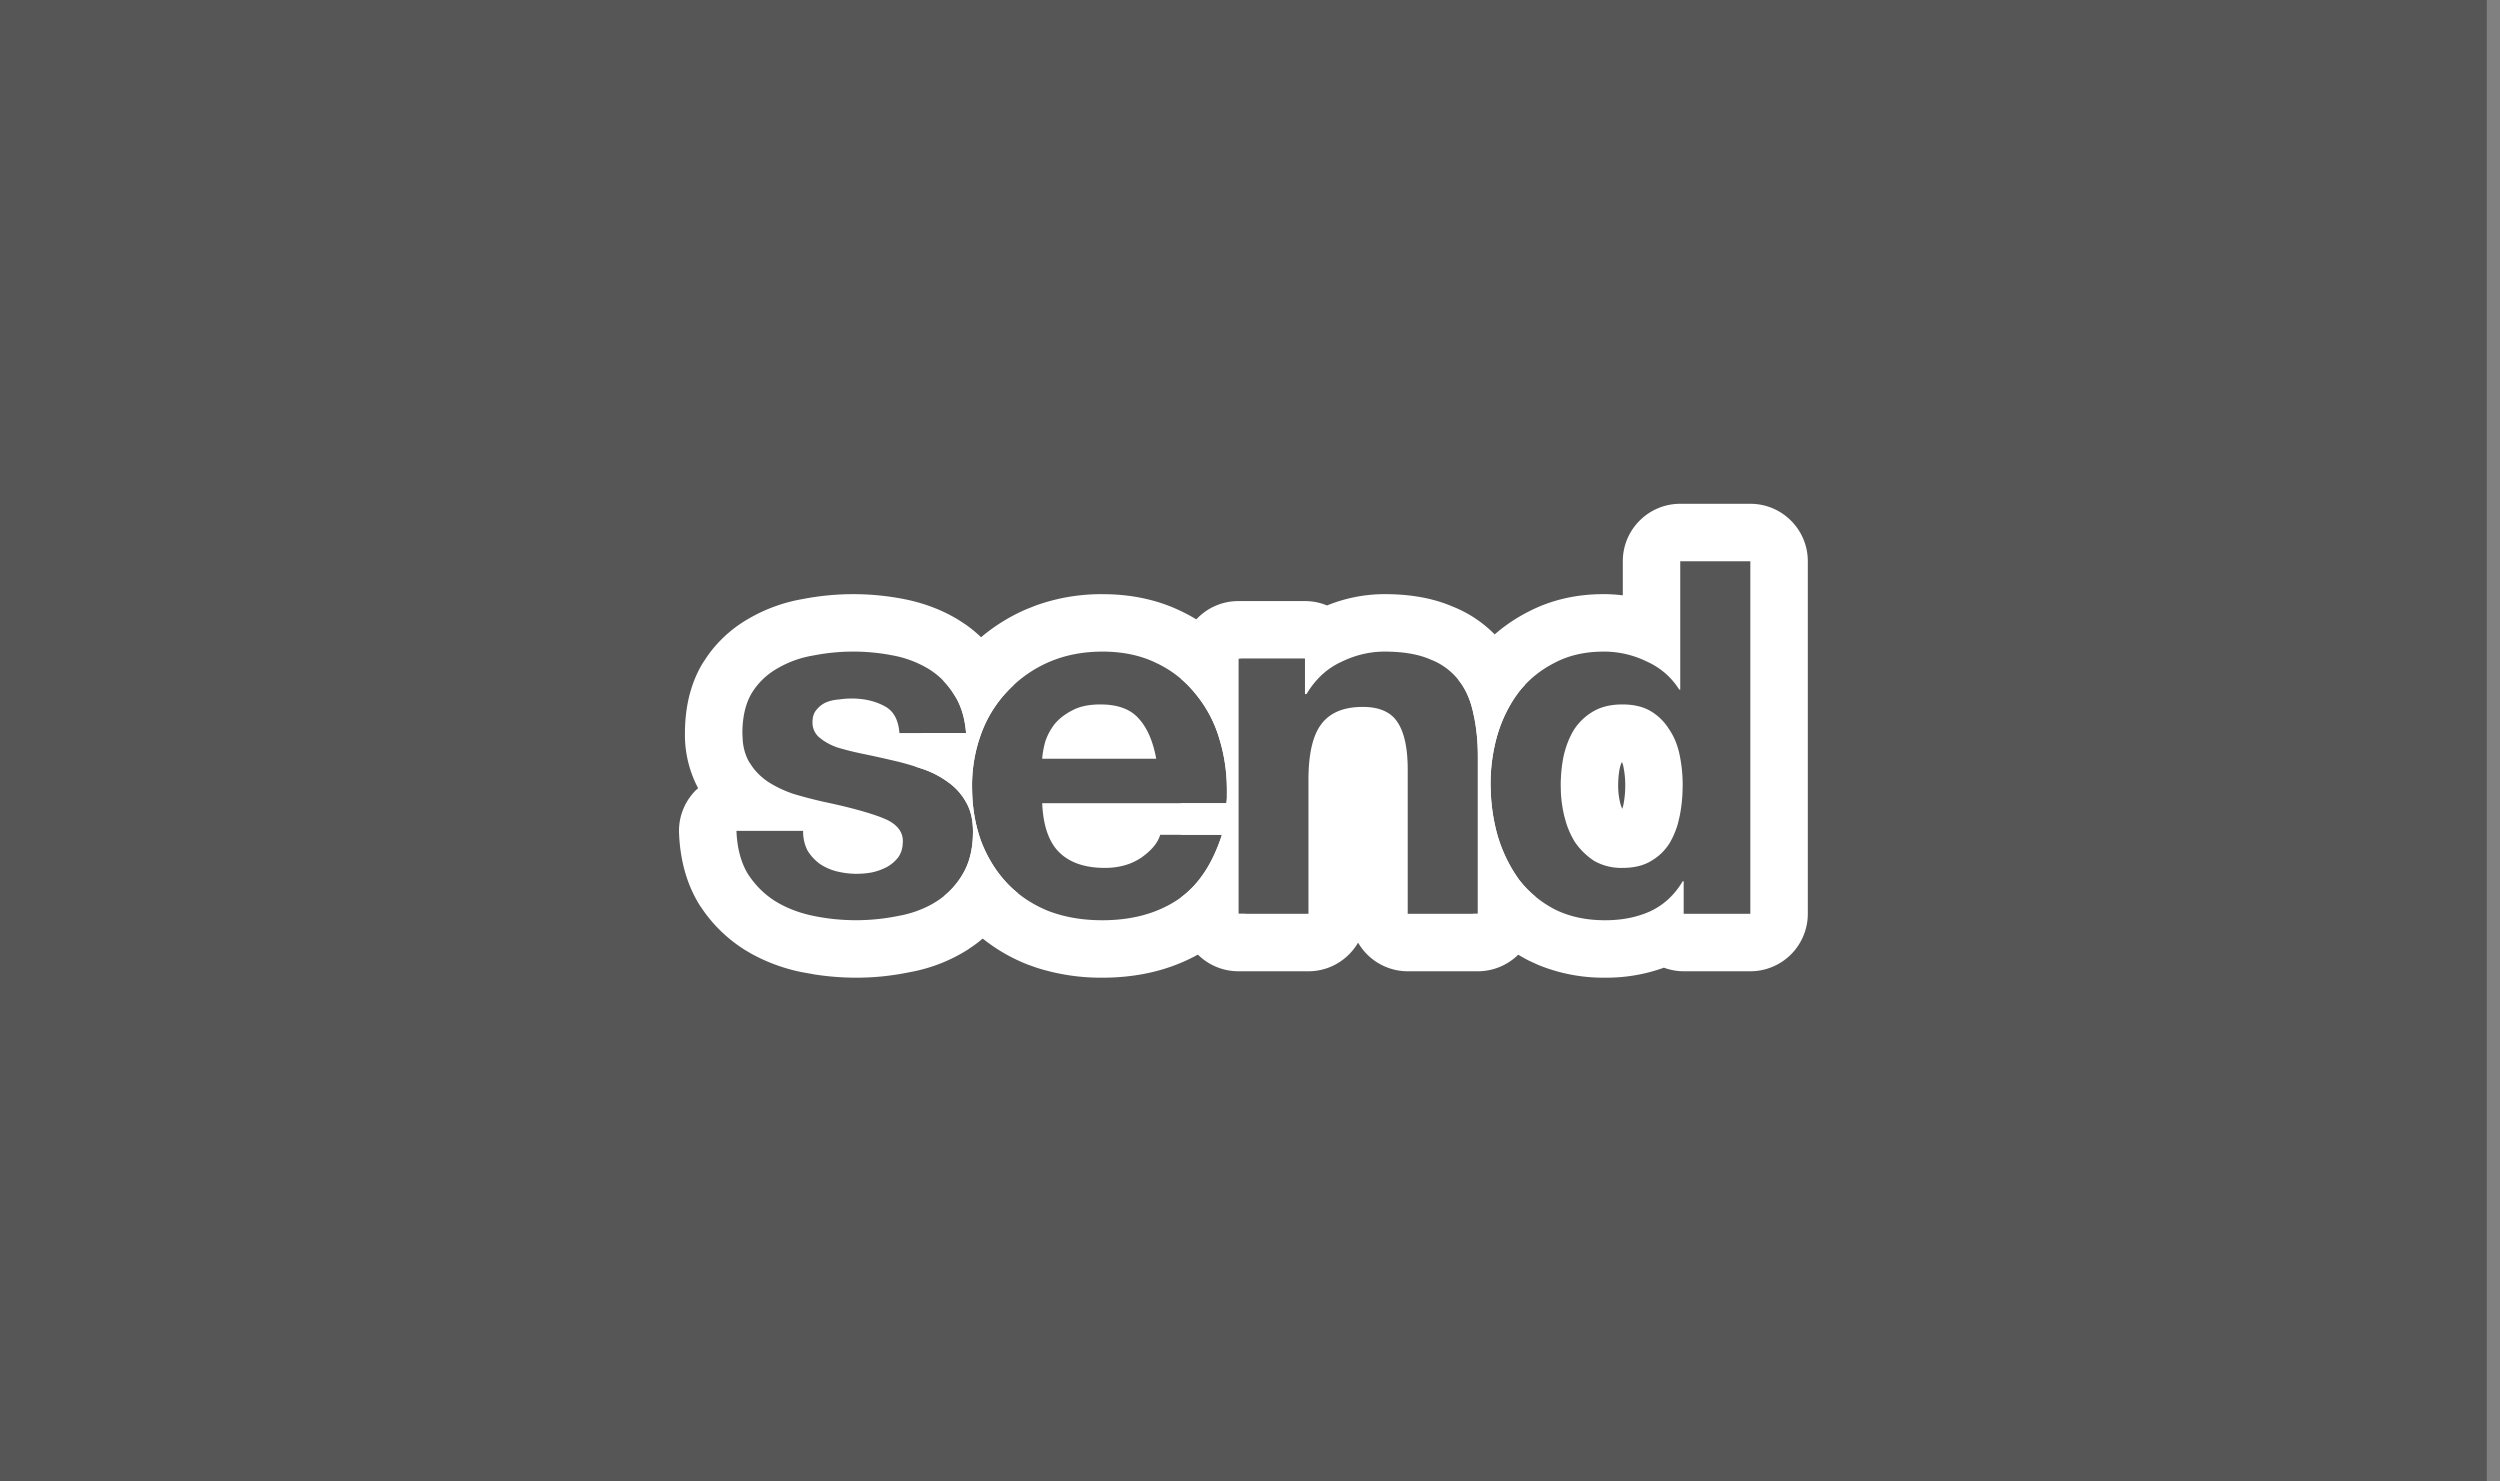 <svg xmlns="http://www.w3.org/2000/svg" width="81" height="48" fill="none"><rect width="100%" height="100%" fill="#808080" stroke="none"/><path fill="#565656" d="M0 0h80.572v48H0z"/><path fill="#fff" d="M56.71 18.184H54.44v4.16h-.032a2.38 2.38 0 0 0-1.056-.912 3.138 3.138 0 0 0-1.392-.32c-.608 0-1.142.123-1.6.368-.459.235-.843.55-1.153.944l-.108.15c-.246.36-.439.769-.579 1.226a5.687 5.687 0 0 0-.225 1.6l.015.428c.028.424.098.836.21 1.236l-.637.19V24.52c0-.512-.048-.977-.144-1.393-.086-.426-.24-.783-.464-1.07l-.022-.027a5.89 5.89 0 0 1 .47-.729l.02-.025a5.29 5.29 0 0 1 1.77-1.453c.762-.4 1.595-.573 2.447-.573.208 0 .415.014.619.039v-1.105c0-1.028.833-1.861 1.861-1.861h2.271c1.028 0 1.862.833 1.862 1.861v11.424a1.862 1.862 0 0 1-1.862 1.861h-2.16c-.225 0-.44-.043-.64-.116a5.488 5.488 0 0 1-1.904.324 5.57 5.57 0 0 1-2.172-.415l-.292-.134-.03-.015a5.349 5.349 0 0 1-1.598-1.266l-.187-.23-.007-.01h.162v-2.353l.637-.19a4.77 4.77 0 0 0 .688 1.424c.309.405.698.731 1.167.976.47.235 1.014.352 1.632.352.544 0 1.03-.096 1.456-.288.438-.203.79-.528 1.057-.976h.031v1.056h2.16V18.184Zm-4.052 7.264c0-.169-.012-.323-.034-.463l-.024-.136-.002-.013a.627.627 0 0 0-.033-.115l-.016-.033c-.023.052-.05.12-.071.21-.032.168-.05.356-.05.566 0 .174.02.353.063.538.02.083.045.15.07.204.012-.038.027-.081.037-.131.039-.195.06-.403.06-.627Zm1.854.254a4.964 4.964 0 0 1-.09.738l-.055.234a2.682 2.682 0 0 1-.264.63c-.15.245-.352.443-.608.592-.246.15-.555.224-.928.224a1.78 1.78 0 0 1-.912-.224 2.257 2.257 0 0 1-.624-.608 2.738 2.738 0 0 1-.288-.63l-.065-.234a4.26 4.26 0 0 1-.104-.72l-.007-.24c0-.341.032-.667.096-.976.074-.32.186-.603.336-.848.16-.245.368-.442.624-.592.256-.149.57-.224.944-.224.373 0 .682.075.928.224.245.15.442.347.591.592.16.235.272.512.336.832.064.31.097.635.097.976l-.007.254Z"/><path fill="#fff" d="M38.261 21.335c0-1.027.834-1.86 1.862-1.86h2.159c.252 0 .493.05.713.142a4.977 4.977 0 0 1 1.863-.367c.74 0 1.498.1 2.186.394h.001c.014.005.028.01.041.017l.016.006a3.971 3.971 0 0 1 1.64 1.247h.002l.008.011.011.014c.294.385.503.808.648 1.249-.071.075-.14.154-.205.236a4.387 4.387 0 0 0-.687 1.376 5.687 5.687 0 0 0-.225 1.6c0 .576.076 1.13.225 1.664a4.77 4.77 0 0 0 .688 1.424 3.4 3.4 0 0 0 .537.557v.563a1.862 1.862 0 0 1-1.862 1.861H45.61a1.859 1.859 0 0 1-1.608-.928c-.323.554-.92.928-1.608.928h-2.271a1.862 1.862 0 0 1-1.862-1.861v-.531c.59-.434 1.033-1.11 1.33-2.029h-1.33v-1.024h1.474c.01-.075.016-.144.016-.208v-.224c0-.586-.086-1.152-.256-1.696a4.077 4.077 0 0 0-.768-1.424 3.39 3.39 0 0 0-.466-.48v-.657Zm1.862 8.273h2.271v-4.336c0-.842.139-1.445.416-1.808.277-.373.725-.56 1.344-.56.544 0 .923.17 1.136.512.214.33.32.837.32 1.52v4.672h2.272V24.52c0-.512-.048-.977-.144-1.393-.086-.426-.24-.783-.464-1.07a2.125 2.125 0 0 0-.928-.69c-.384-.17-.88-.255-1.488-.255-.48 0-.949.112-1.407.336-.459.213-.833.56-1.12 1.04h-.05v-1.153h-2.158v8.273Z"/><path fill="#fff" d="m31.503 27.345.001-.006.279-.1-.28.106Zm-.202-1.353a1.95 1.95 0 0 0-.592-.657 3.026 3.026 0 0 0-.848-.431c-.066-.023-.133-.041-.2-.063.033-.37.096-.733.19-1.09h1.45c-.042-.511-.176-.933-.4-1.263a2.59 2.59 0 0 0-.335-.429 5.67 5.67 0 0 1 .75-.969 5.892 5.892 0 0 1 1.929-1.347l.012-.005.294-.117a6.279 6.279 0 0 1 2.167-.37c.888 0 1.753.164 2.548.55h.001c.732.351 1.37.84 1.882 1.472.018.02.034.042.05.062h-.076v8.273h.225a4.899 4.899 0 0 1-1.014.991l-.207.14c-1.015.656-2.182.938-3.409.938a6.827 6.827 0 0 1-2.141-.326l-.291-.104-.03-.012a5.608 5.608 0 0 1-1.978-1.341 5.738 5.738 0 0 1-.678-.875c.234-.192.43-.423.589-.691.168-.28.272-.607.314-.983l.28-.105c.202.533.485.992.847 1.376.363.384.806.683 1.328.896.523.203 1.11.304 1.76.304.939 0 1.74-.213 2.4-.64.662-.426 1.152-1.136 1.472-2.128h-2c-.074.256-.277.501-.607.736-.33.224-.726.336-1.185.336-.64 0-1.13-.166-1.471-.497-.341-.33-.528-.863-.56-1.6h5.968c.01-.074.016-.143.016-.207v-.224c0-.513-.065-1.01-.196-1.49l-.06-.206a4.077 4.077 0 0 0-.768-1.424 3.543 3.543 0 0 0-1.265-.992c-.5-.245-1.083-.368-1.744-.368-.629 0-1.205.112-1.727.336a4.03 4.03 0 0 0-1.328.927 3.971 3.971 0 0 0-.865 1.377l-.07.202a4.896 4.896 0 0 0-.233 1.526l.005.237a5.04 5.04 0 0 0 .283 1.523l-.279.1c.014-.125.02-.254.02-.388 0-.384-.073-.704-.223-.96Zm4.354-3.168c.554 0 .965.15 1.232.448.277.299.469.736.575 1.312h-3.695c.01-.16.042-.342.096-.544.064-.203.165-.395.303-.576.15-.18.342-.33.577-.448.234-.128.538-.192.912-.192Z"/><path fill="#fff" d="M22.192 23.768c0-.757.142-1.551.564-2.263l.023-.036.146-.219a4.14 4.14 0 0 1 1.328-1.203 5.238 5.238 0 0 1 1.767-.64 8.544 8.544 0 0 1 3.303.01h-.001c.612.123 1.198.34 1.735.668l.215.14c.47.327.86.74 1.169 1.219l.016.025.022.032h-.002c.146.225.267.459.362.7a3.97 3.97 0 0 0-1.041 1.55 4.826 4.826 0 0 0-.303 1.729c0 .64.096 1.226.288 1.76.202.533.485.992.847 1.376.106.112.22.216.34.314a3.917 3.917 0 0 1-.178.34l.001.001c-.316.537-.73.995-1.232 1.357l-.22.15a5.24 5.24 0 0 1-1.827.713h.001l-.027.006-.023.005V31.5a8.42 8.42 0 0 1-1.717.177c-.453 0-.902-.034-1.346-.103l-.443-.08a5.737 5.737 0 0 1-1.614-.593l-.214-.126-.021-.013a4.722 4.722 0 0 1-1.298-1.226l-.146-.213-.033-.054c-.423-.705-.601-1.494-.632-2.277-.02-.506.168-.998.519-1.363.031-.032.065-.062.099-.092a3.692 3.692 0 0 1-.427-1.769Zm1.875.262c.028.252.098.474.21.666l.12.177c.13.17.288.319.472.447.245.16.522.294.832.4.32.096.645.181.976.256.81.17 1.44.341 1.888.512l.161.068c.351.168.527.402.527.7l-.01.146a.815.815 0 0 1-.134.366 1.195 1.195 0 0 1-.368.32 1.958 1.958 0 0 1-.48.176 2.699 2.699 0 0 1-1.152-.032 1.794 1.794 0 0 1-.544-.24 1.546 1.546 0 0 1-.4-.432 1.352 1.352 0 0 1-.144-.64h-2.16c.021.554.144 1.019.368 1.392.235.363.528.656.88.88.362.224.774.384 1.232.48a6.854 6.854 0 0 0 2.783 0 3.473 3.473 0 0 0 1.082-.383l.135-.082c.352-.223.635-.517.848-.88.196-.326.306-.718.33-1.175l.006-.2c0-.384-.074-.704-.224-.96a1.948 1.948 0 0 0-.593-.657 3.027 3.027 0 0 0-.847-.431 9.098 9.098 0 0 0-.96-.272c-.32-.074-.635-.144-.945-.208a9.491 9.491 0 0 1-.832-.208 2.019 2.019 0 0 1-.455-.228l-.12-.092a.624.624 0 0 1-.224-.496c0-.17.042-.304.128-.4a.823.823 0 0 1 .304-.24c.128-.053.267-.086.416-.096.15-.022.288-.032.416-.032.405 0 .757.08 1.056.24.299.149.464.442.496.88h2.16c-.042-.512-.176-.934-.4-1.264a2.486 2.486 0 0 0-.816-.816 3.454 3.454 0 0 0-1.136-.432 6.68 6.68 0 0 0-2.607 0 3.376 3.376 0 0 0-1.153.416 2.298 2.298 0 0 0-.832.8c-.203.34-.304.779-.304 1.312l.014.262Z"/></svg>